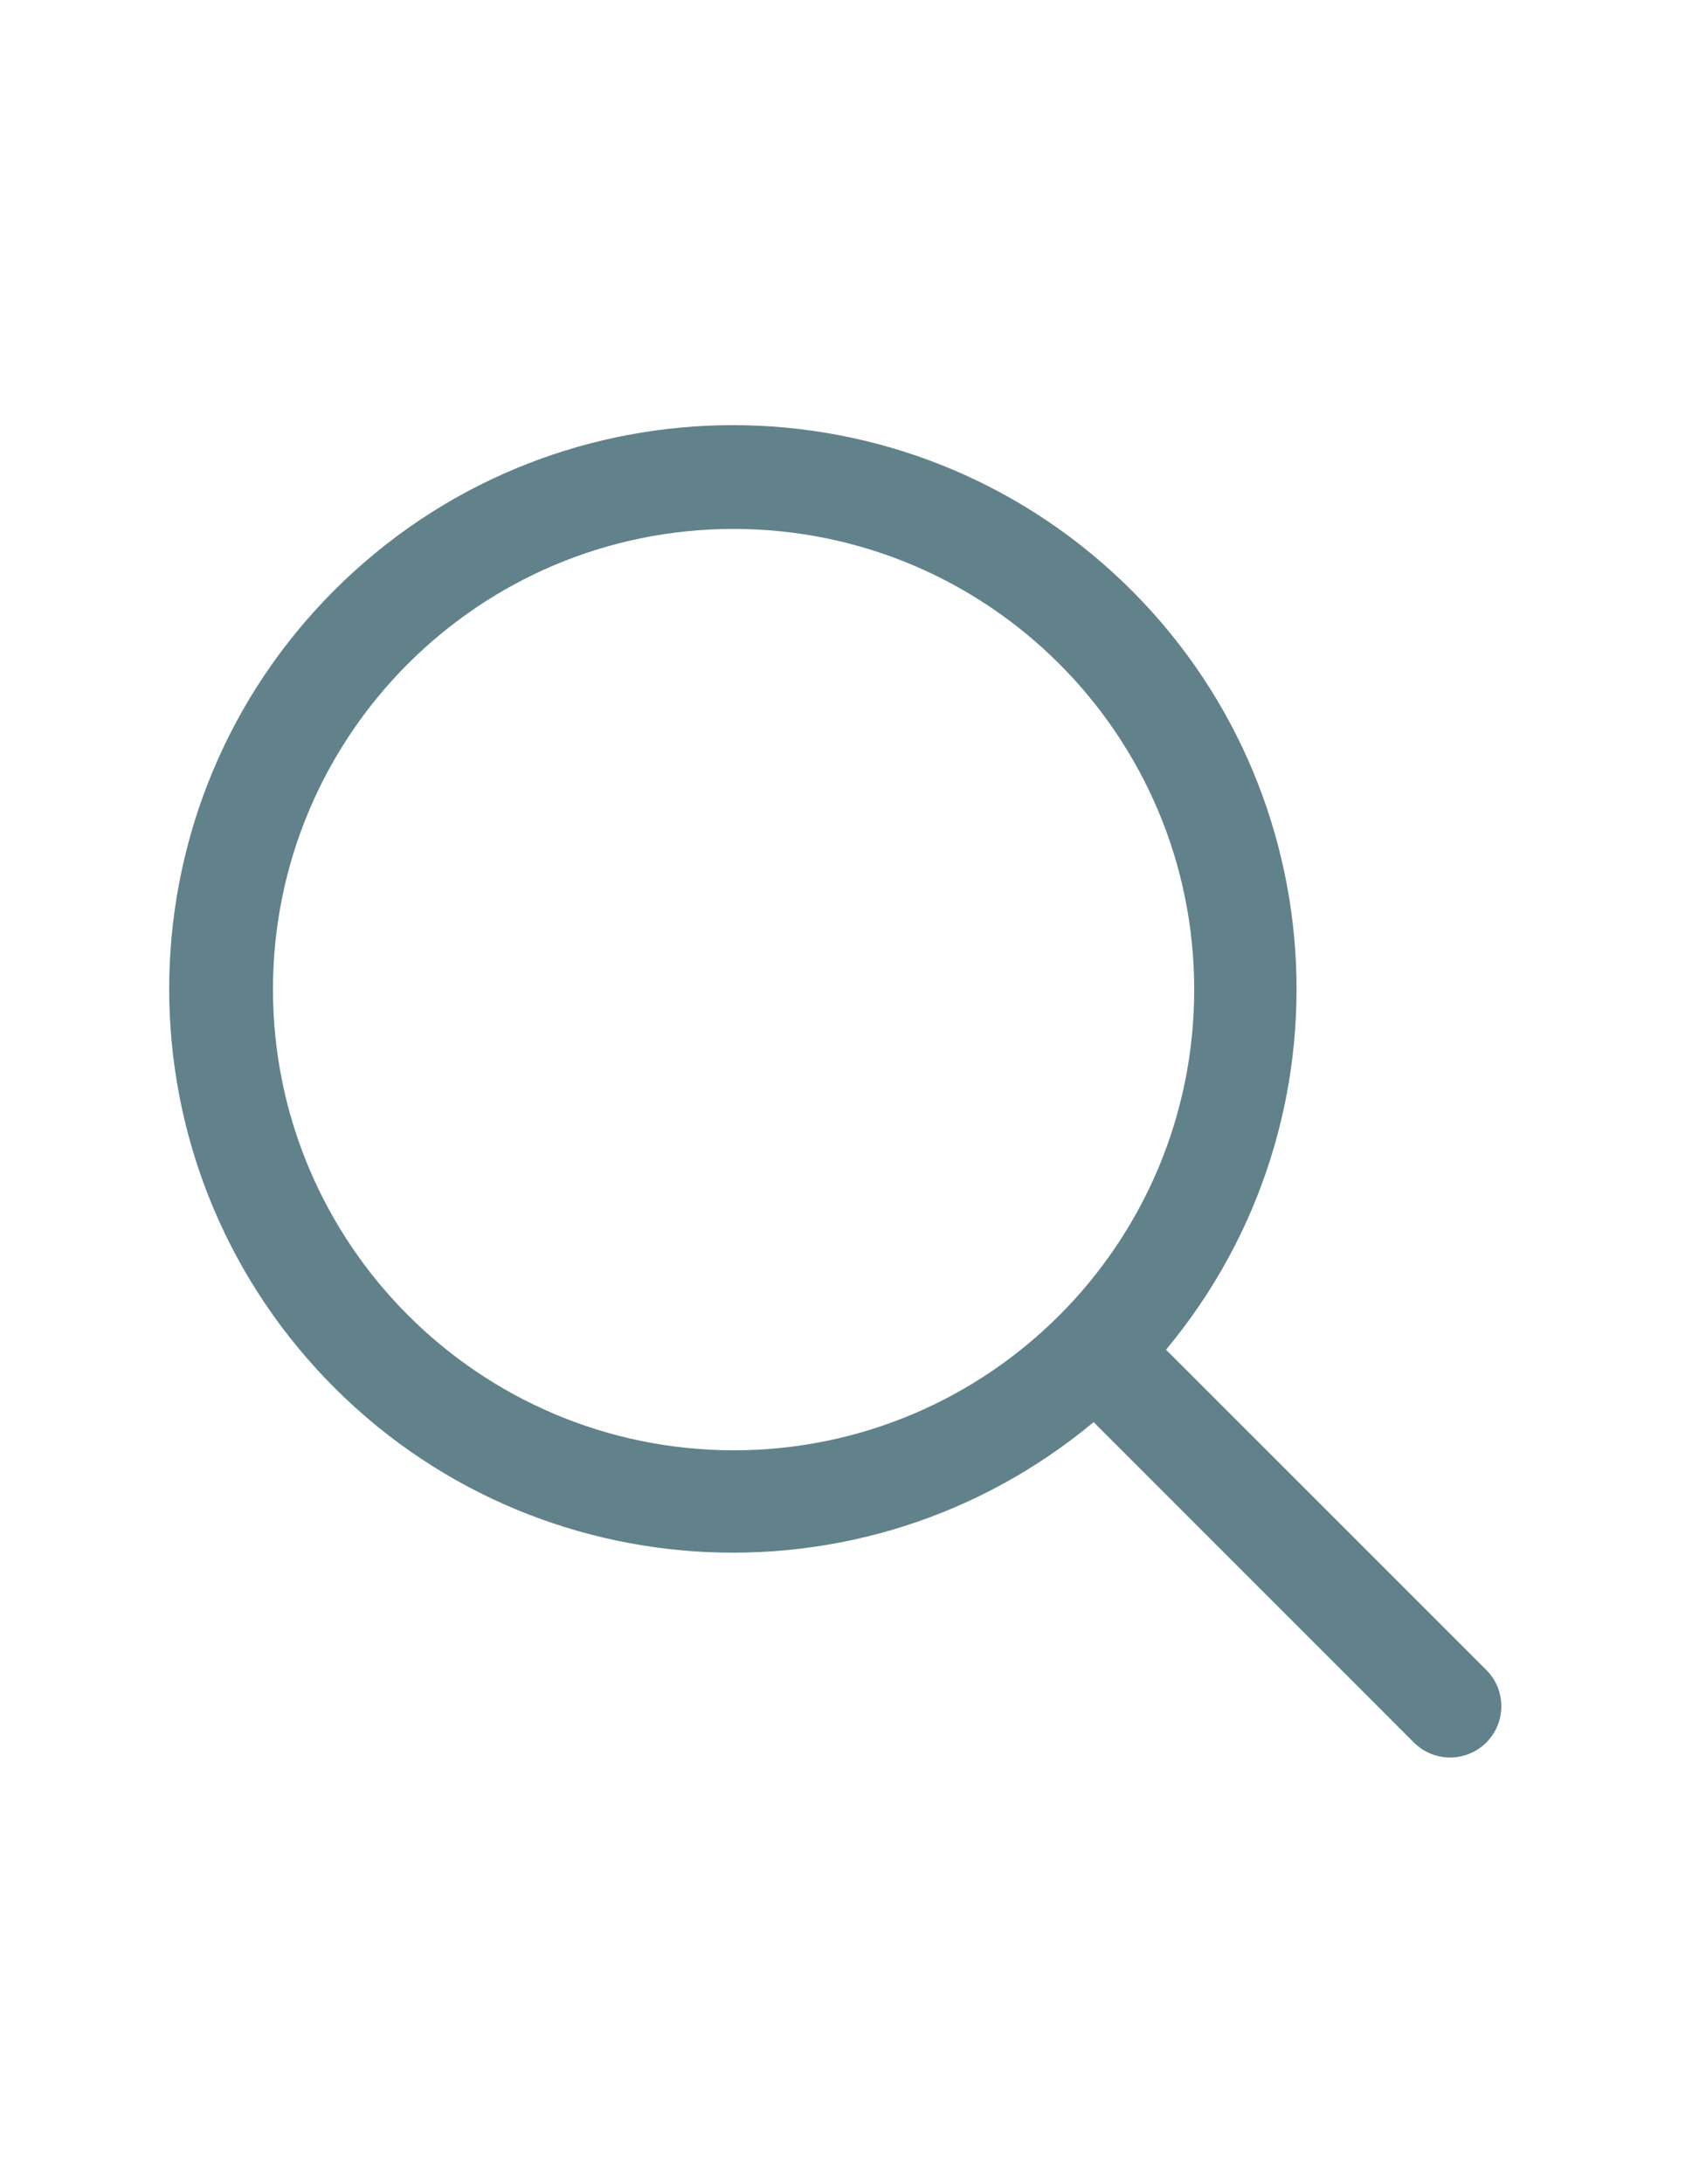 <svg width="25" height="32" viewBox="0 0 25 32" fill="none" xmlns="http://www.w3.org/2000/svg">
<g clip-path="url(#clip0_2_335)">
<path fill-rule="evenodd" clip-rule="evenodd" d="M21.781 24.469L17.087 19.776C19.913 16.383 19.57 11.367 16.309 8.389C13.048 5.412 8.021 5.526 4.899 8.649C1.776 11.771 1.662 16.798 4.639 20.059C7.617 23.32 12.633 23.663 16.026 20.837L20.719 25.531C21.012 25.824 21.488 25.824 21.781 25.531C22.074 25.238 22.074 24.762 21.781 24.469ZM4 14.5C4 10.772 7.022 7.75 10.75 7.75C14.478 7.75 17.5 10.772 17.5 14.5C17.5 18.228 14.478 21.25 10.75 21.25C7.024 21.246 4.004 18.226 4 14.5Z" fill="#61828A"/>
</g>
<defs>
<clipPath id="clip0_2_335">
<rect width="24" height="24" fill="white" transform="translate(0.25 4)"/>
</clipPath>
</defs>
</svg>
